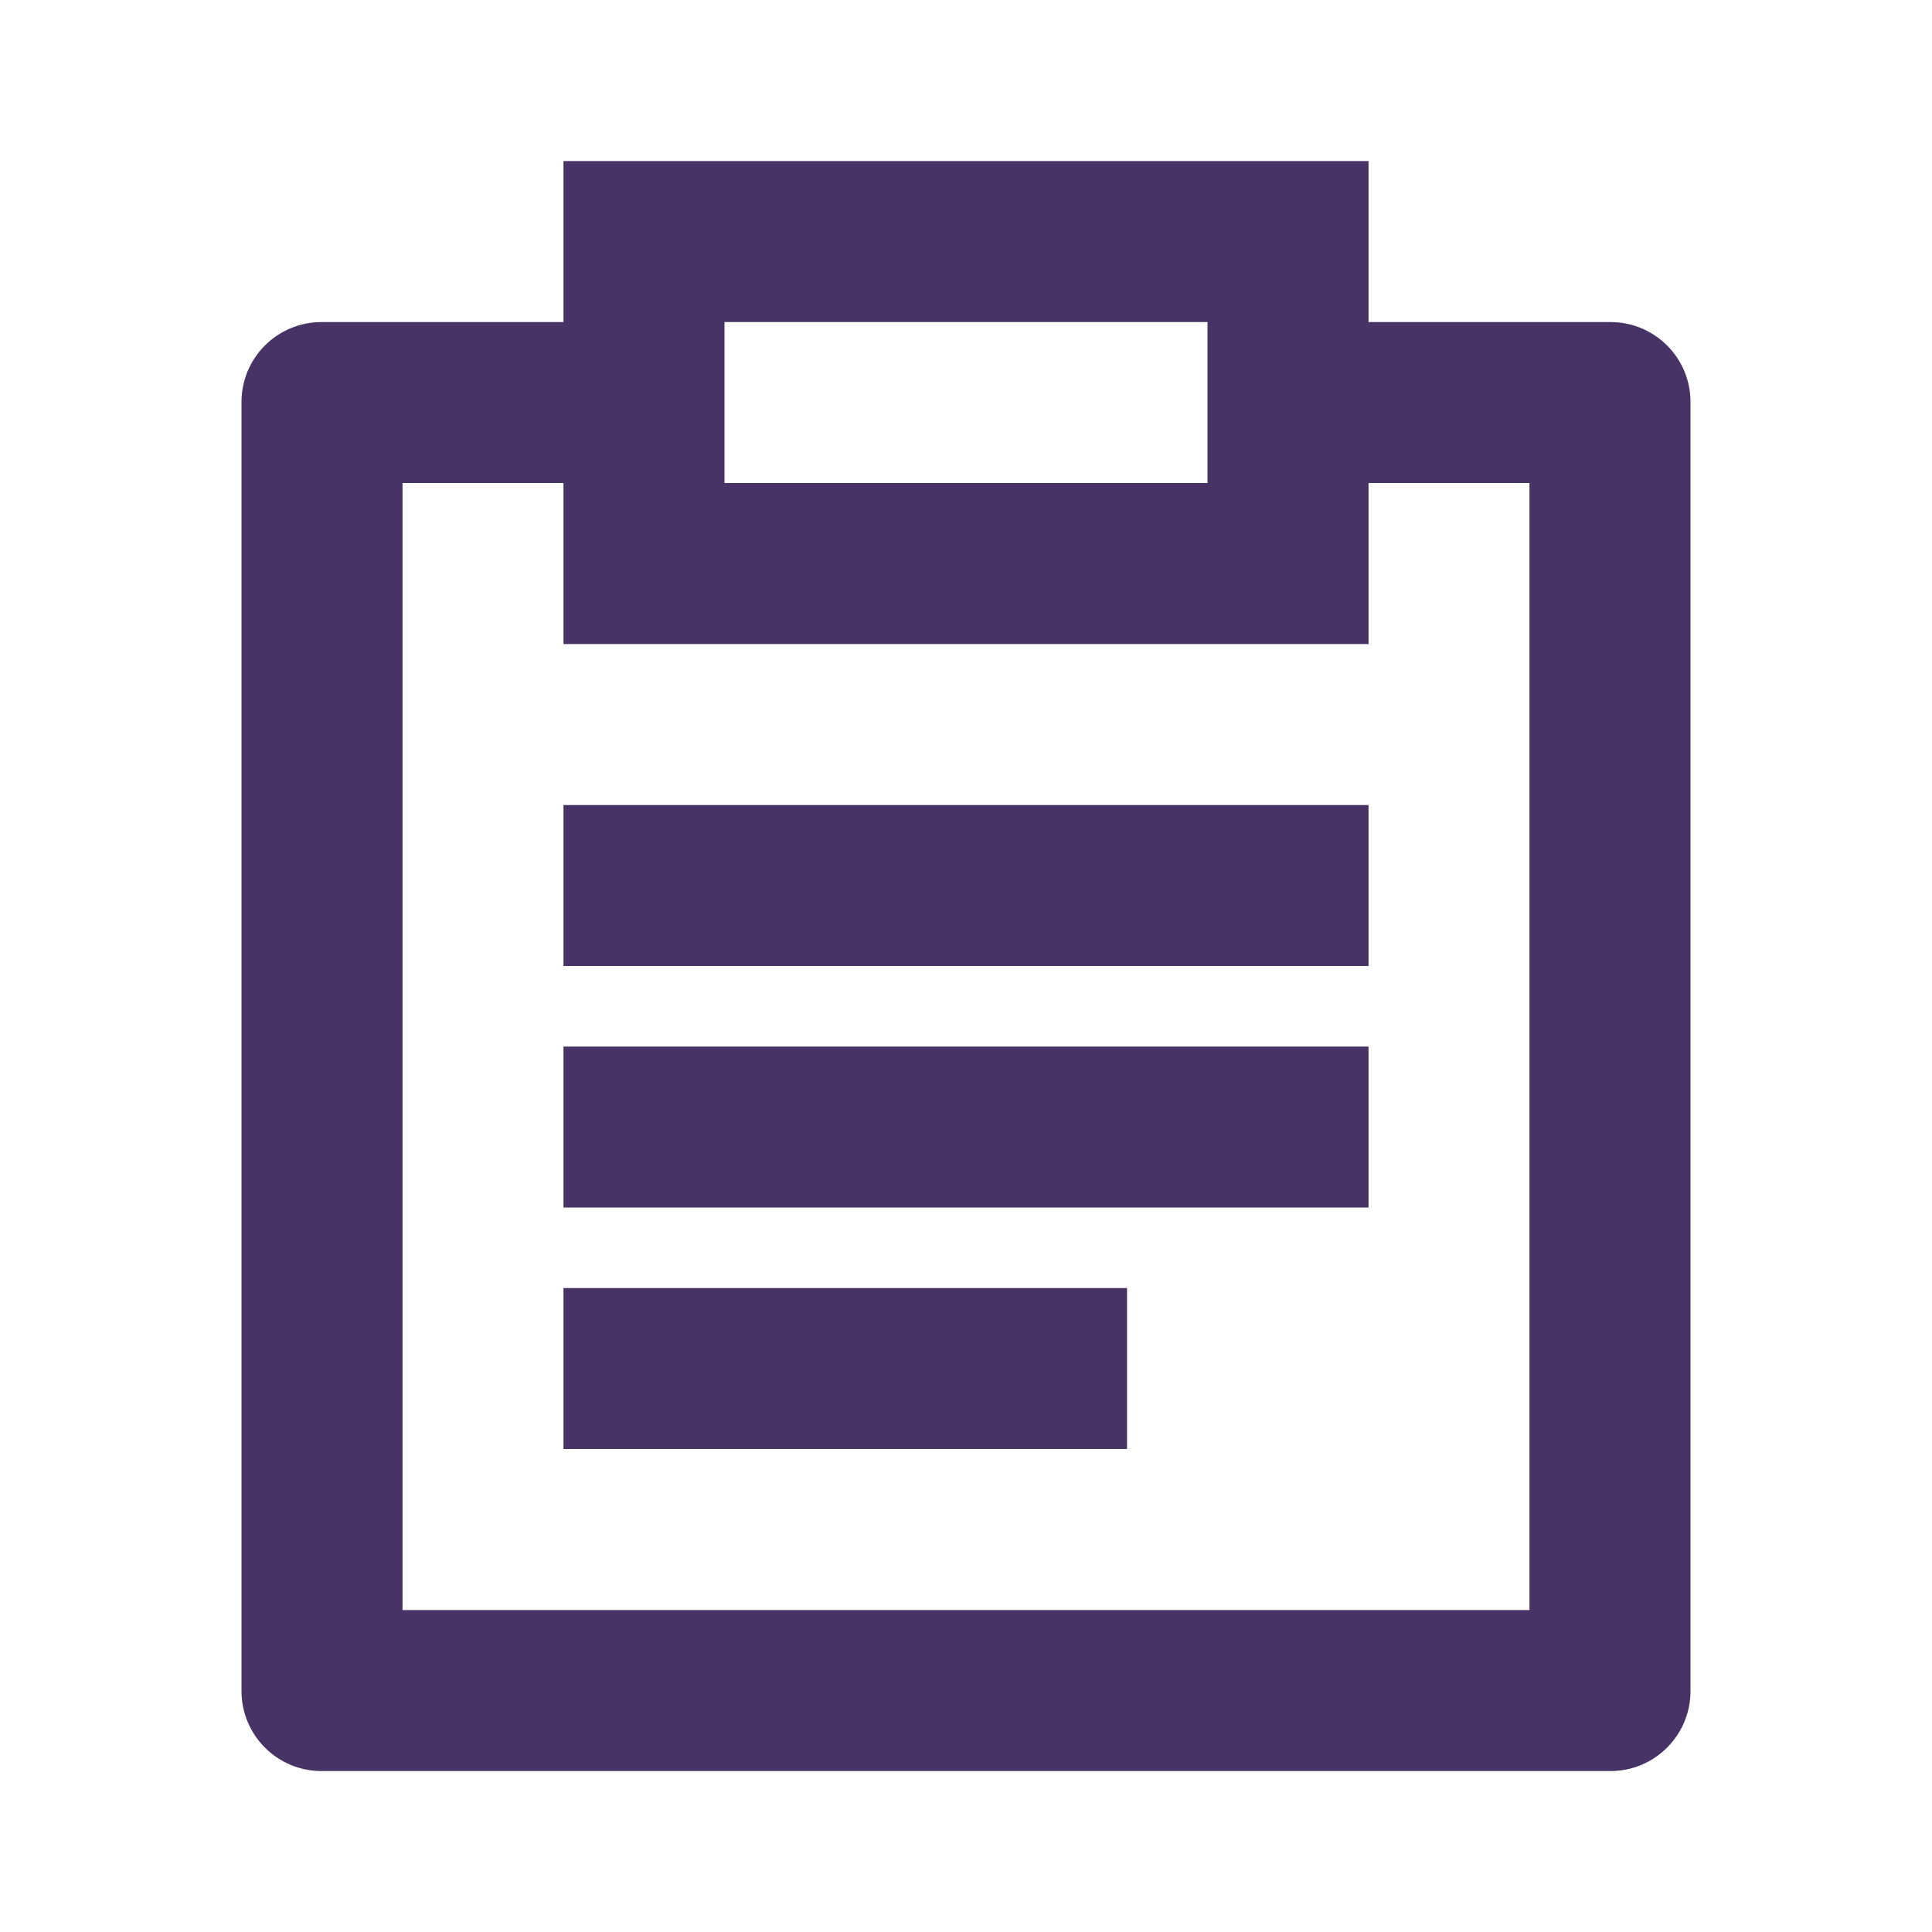 <svg width="20" height="20" viewBox="0 0 20 20" fill="none" xmlns="http://www.w3.org/2000/svg">
<g id="Frame">
<path id="Vector" d="M14.167 1.667V3.334H16.672C17.129 3.334 17.5 3.704 17.5 4.161V17.506C17.5 17.963 17.129 18.334 16.672 18.334H3.328C2.871 18.334 2.5 17.963 2.5 17.506V4.161C2.5 3.704 2.871 3.334 3.328 3.334H5.833V1.667H14.167ZM5.833 5H4.167V16.667H15.833V5H14.167V6.667H5.833V5ZM11.667 13.334V15H5.833V13.334H11.667ZM14.167 10.834V12.5H5.833V10.834H14.167ZM14.167 8.334V10H5.833V8.334H14.167ZM12.5 3.334H7.5V5H12.5V3.334Z" fill="#473366"/>
</g>
</svg>
